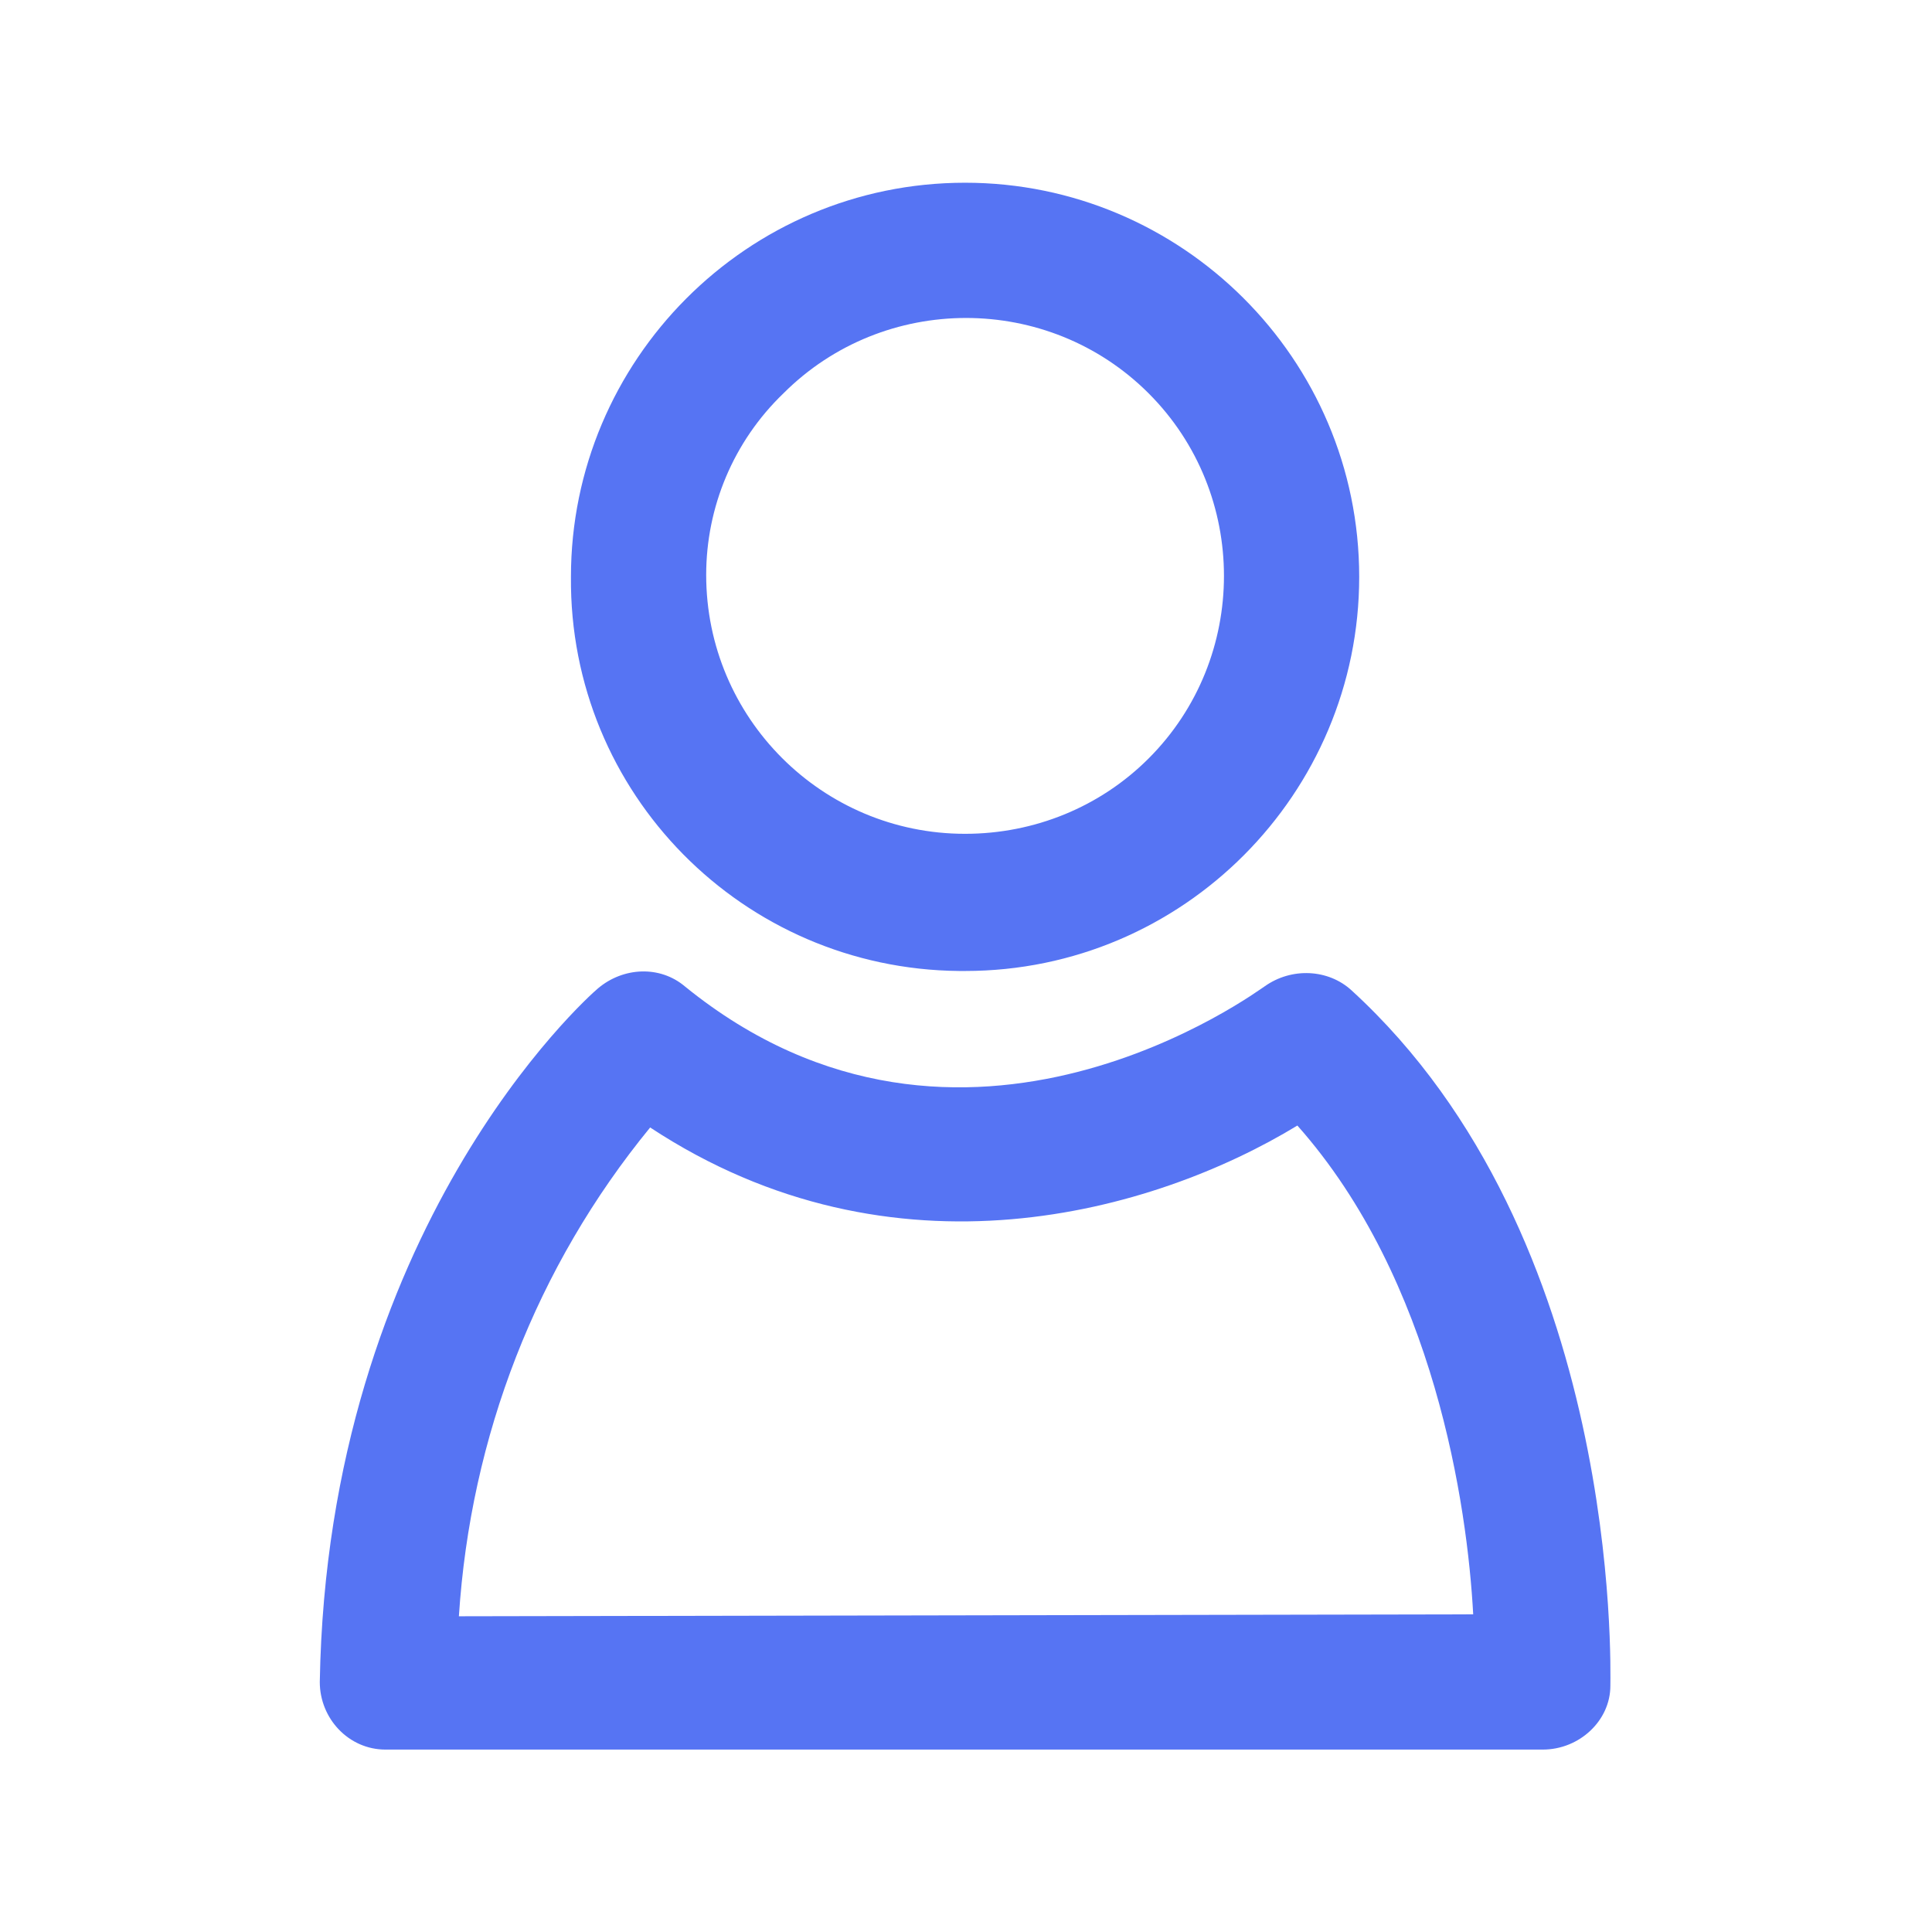 <?xml version="1.0" encoding="utf-8"?>
<!-- Generator: Adobe Illustrator 22.1.0, SVG Export Plug-In . SVG Version: 6.00 Build 0)  -->
<svg version="1.1" id="Layer_1" xmlns="http://www.w3.org/2000/svg" xmlns:xlink="http://www.w3.org/1999/xlink" x="0px" y="0px"
	 viewBox="0 0 100 100" style="enable-background:new 0 0 100 100;" xml:space="preserve">
<style type="text/css">
	.st0{fill:#5674F3;}
</style>
<g id="Grupo_530" transform="translate(-373.548 -736.142)">
	<path id="Trazado_2166" class="st0" d="M423.5,786.4L423.5,786.4c11.3,0,20.4-9.2,20.4-20.4c0-11.3-9.2-20.4-20.4-20.4
		c-11.3,0-20.4,9.2-20.4,20.4c-0.1,11.2,8.9,20.3,20.1,20.4C423.3,786.4,423.4,786.4,423.5,786.4L423.5,786.4z M414.1,756.5
		c5.2-5.2,13.7-5.2,18.9,0c5.2,5.2,5.2,13.7,0,18.9c-2.5,2.5-5.9,3.9-9.5,3.9l0,0c-7.4,0-13.4-6-13.4-13.4
		C410.1,762.4,411.5,759,414.1,756.5z"/>
	<path id="Trazado_2167" class="st0" d="M456.9,823.4c0-0.9,0.6-23.2-13.4-36c-1.2-1.1-3.1-1.2-4.5-0.2c-0.2,0.1-15.6,11.7-30,0
		c-1.3-1.1-3.2-1-4.5,0.1c-0.6,0.5-14,12.5-14.4,35.9c0,1.9,1.5,3.5,3.4,3.5c0,0,0,0,0.1,0l0,0h59.8
		C455.3,826.7,456.9,825.2,456.9,823.4z M397.3,819.8c0.6-9.3,4-18.1,9.9-25.3c12.6,8.3,26.1,4.4,33.5-0.1c7.1,8,8.8,19.7,9.1,25.3
		L397.3,819.8z"/>
</g>
</svg>
